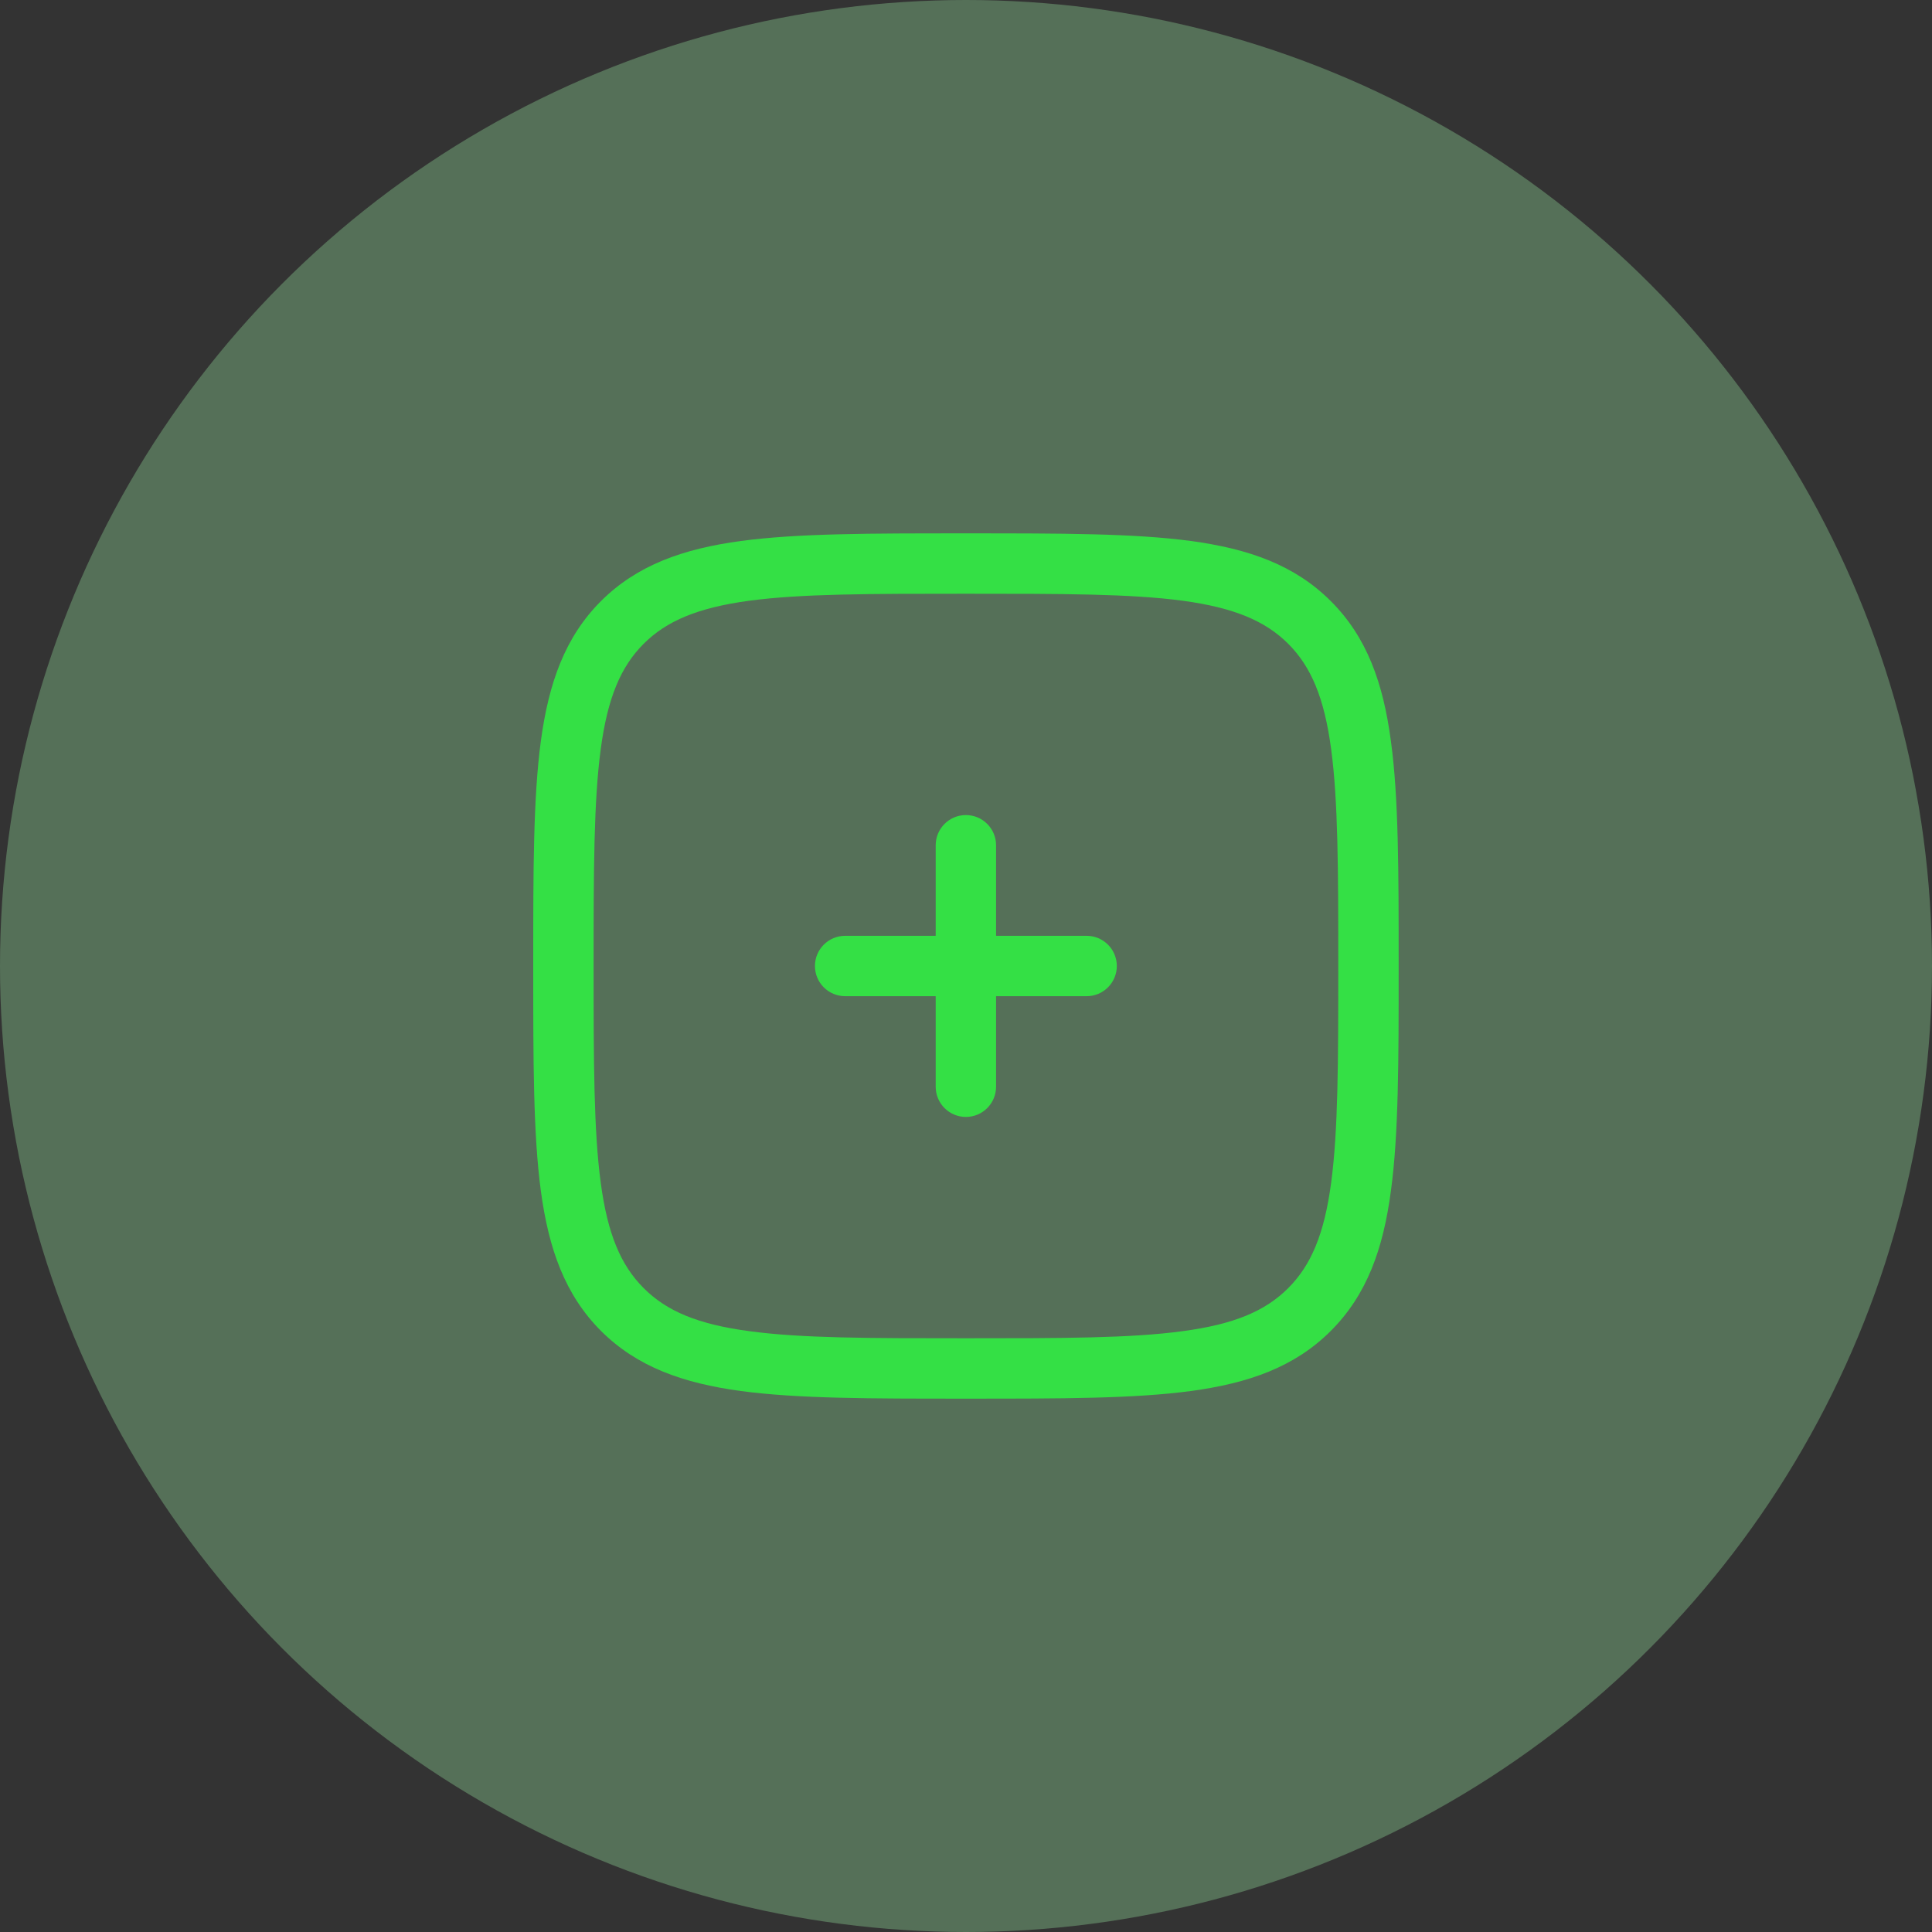 <svg width="16" height="16" viewBox="0 0 16 16" fill="none" xmlns="http://www.w3.org/2000/svg">
<rect x="0" y="0" width="16" height="16" fill="#333333" stroke="none"/>
<circle opacity="0.3" cx="8" cy="8" r="8" fill="#A6FFAE"/>
<g clip-path="url(#clip0_0_1)">
<path d="M8.249 7C8.249 6.862 8.137 6.75 7.999 6.75C7.861 6.75 7.749 6.862 7.749 7L7.749 7.75H6.999C6.861 7.75 6.749 7.862 6.749 8C6.749 8.138 6.861 8.25 6.999 8.25H7.749V9C7.749 9.138 7.861 9.25 7.999 9.25C8.137 9.25 8.249 9.138 8.249 9L8.249 8.25H8.999C9.137 8.25 9.249 8.138 9.249 8C9.249 7.862 9.137 7.75 8.999 7.75H8.249V7Z" fill="#34E045"/>
<path fill-rule="evenodd" clip-rule="evenodd" d="M8.018 4.417H7.98C7.211 4.417 6.608 4.417 6.137 4.48C5.656 4.545 5.276 4.68 4.977 4.978C4.679 5.276 4.544 5.656 4.479 6.138C4.416 6.608 4.416 7.211 4.416 7.981V8.019C4.416 8.788 4.416 9.391 4.479 9.862C4.544 10.344 4.679 10.723 4.977 11.022C5.276 11.32 5.656 11.455 6.137 11.52C6.608 11.583 7.211 11.583 7.98 11.583H8.018C8.788 11.583 9.391 11.583 9.861 11.52C10.343 11.455 10.723 11.32 11.021 11.022C11.32 10.723 11.455 10.344 11.519 9.862C11.583 9.391 11.583 8.788 11.583 8.019V7.981C11.583 7.211 11.583 6.608 11.519 6.138C11.455 5.656 11.32 5.276 11.021 4.978C10.723 4.68 10.343 4.545 9.861 4.48C9.391 4.417 8.788 4.417 8.018 4.417ZM5.331 5.331C5.521 5.142 5.778 5.033 6.204 4.975C6.637 4.917 7.207 4.917 7.999 4.917C8.792 4.917 9.361 4.917 9.795 4.975C10.221 5.033 10.478 5.142 10.668 5.331C10.858 5.521 10.967 5.778 11.024 6.204C11.082 6.638 11.083 7.207 11.083 8C11.083 8.793 11.082 9.362 11.024 9.795C10.967 10.221 10.858 10.478 10.668 10.668C10.478 10.858 10.221 10.967 9.795 11.024C9.361 11.083 8.792 11.083 7.999 11.083C7.207 11.083 6.637 11.083 6.204 11.024C5.778 10.967 5.521 10.858 5.331 10.668C5.141 10.478 5.032 10.221 4.975 9.795C4.917 9.362 4.916 8.793 4.916 8C4.916 7.207 4.917 6.638 4.975 6.204C5.032 5.778 5.141 5.521 5.331 5.331Z" fill="#34E045"/>
</g>
<defs>
<clipPath id="clip0_0_1">
<rect width="8" height="8" fill="white" transform="translate(4 4)"/>
</clipPath>
</defs>
</svg>
